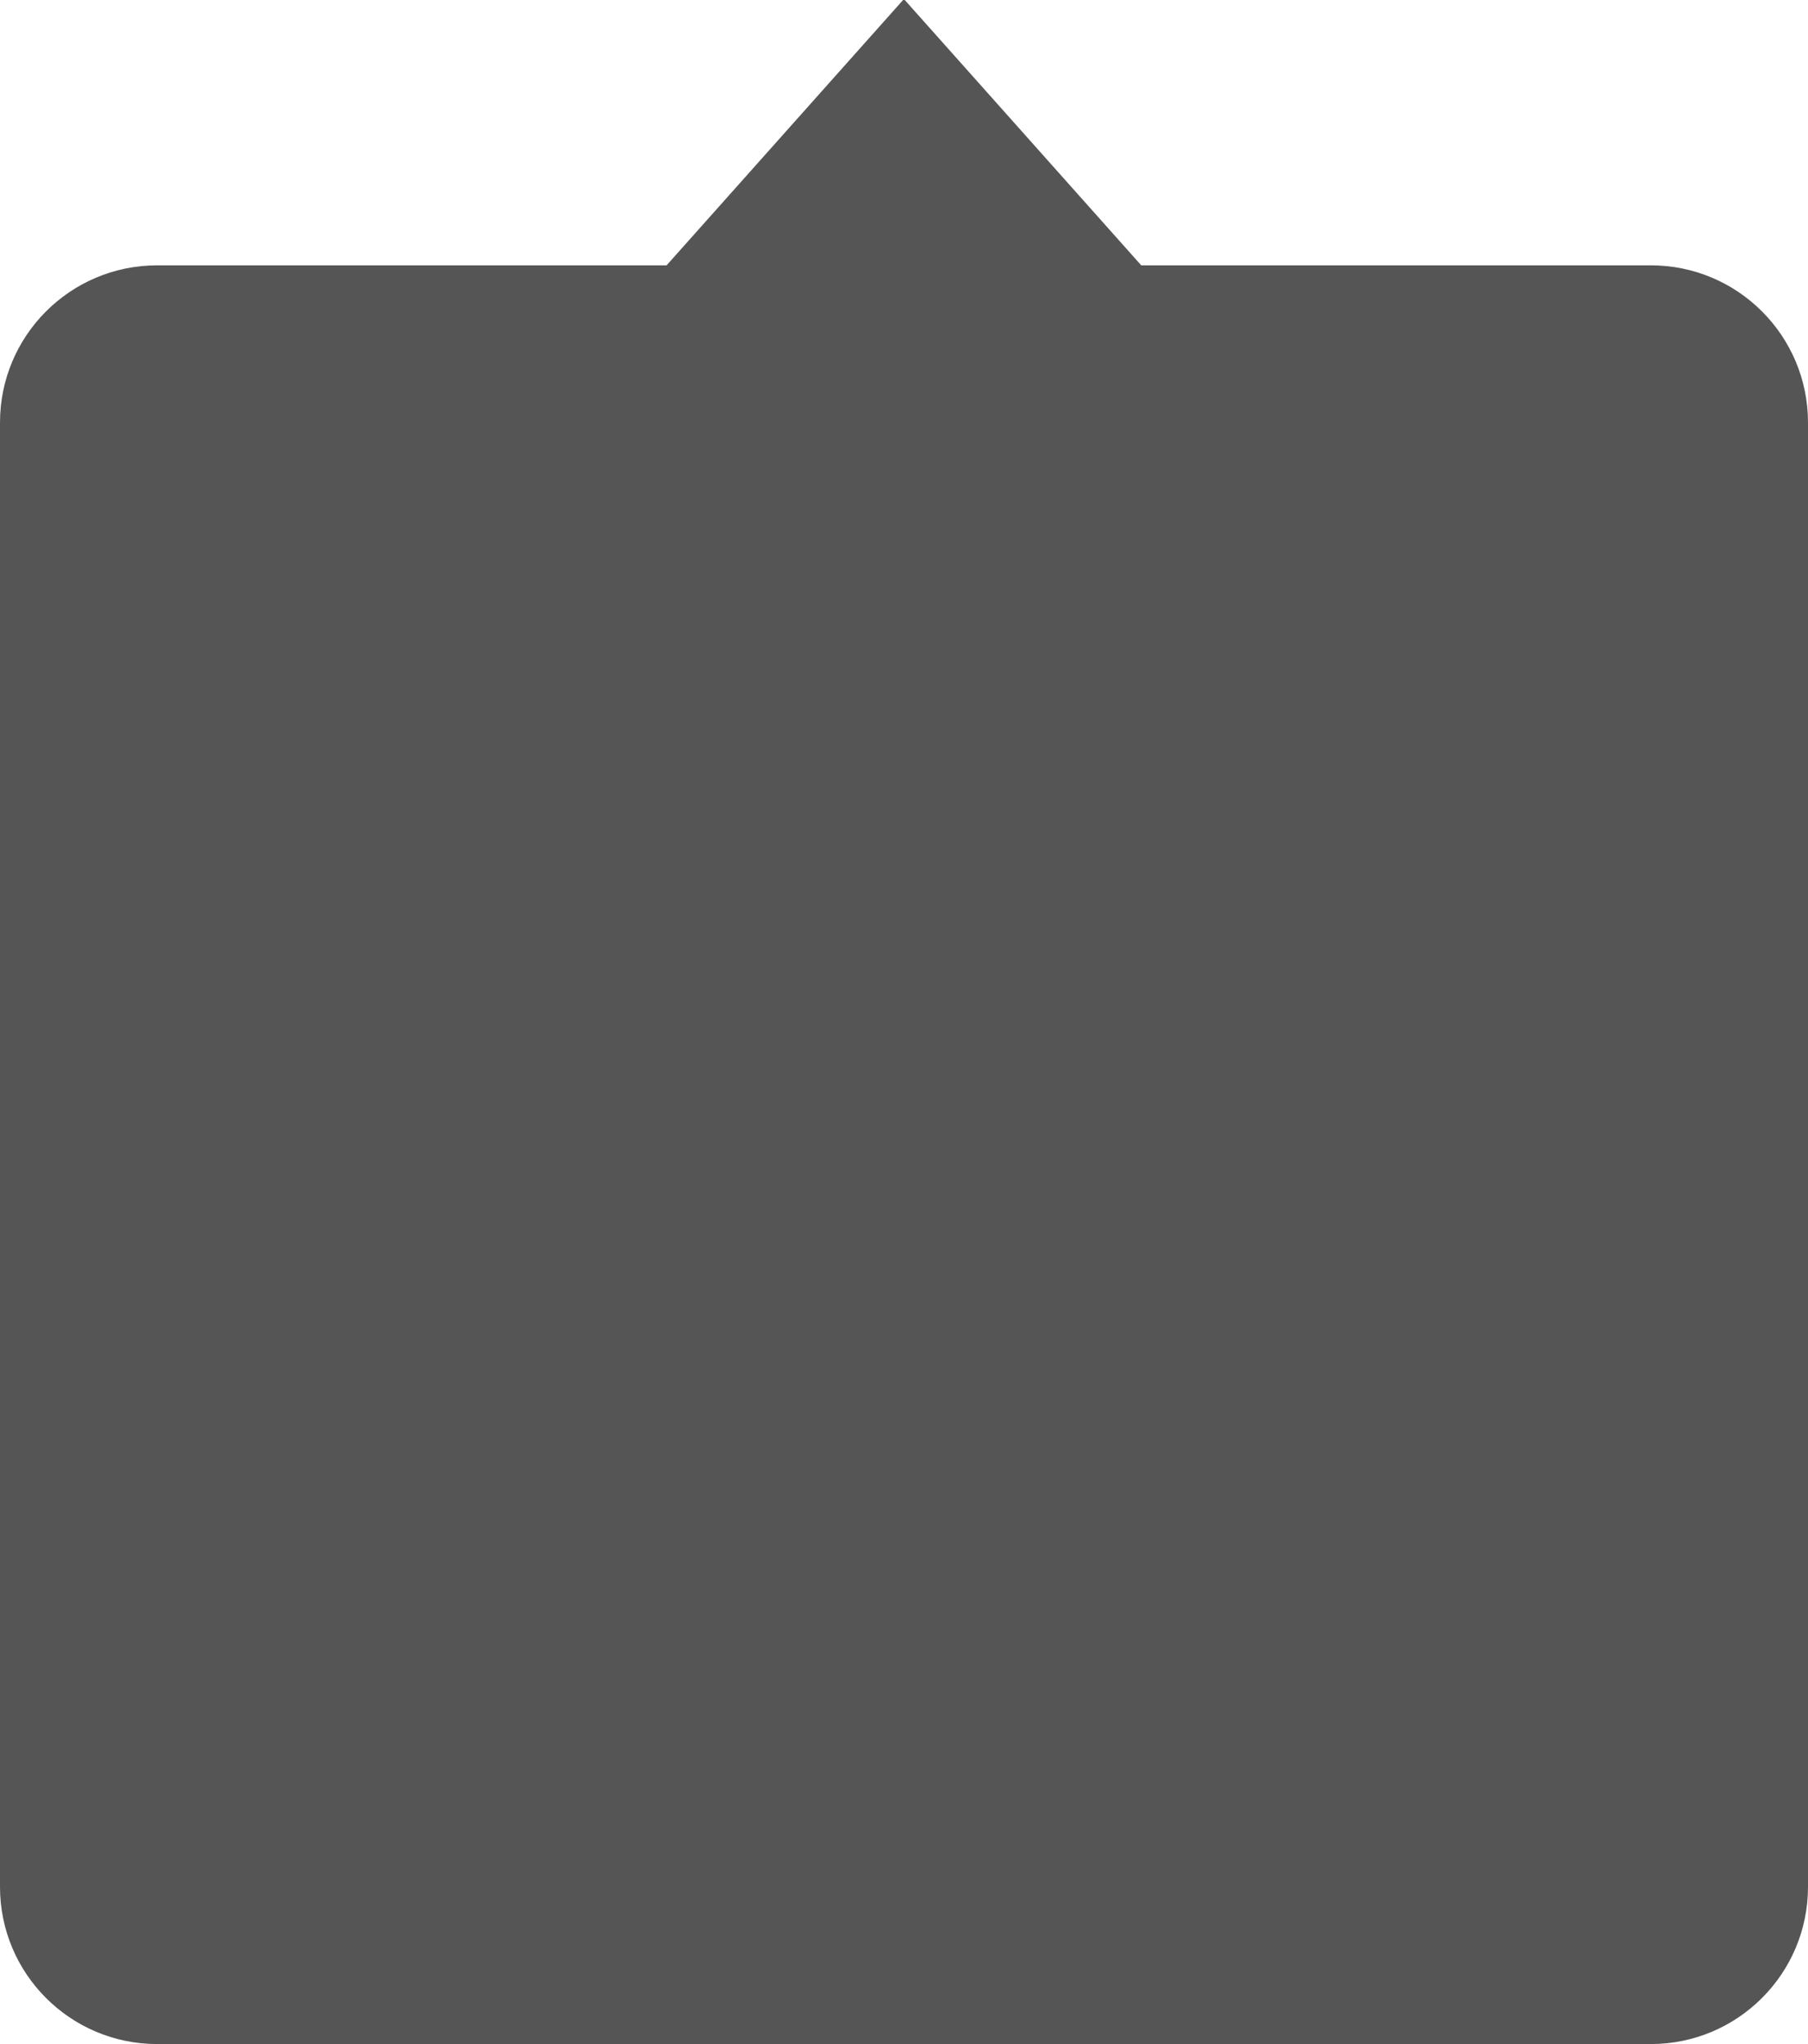 <svg xmlns="http://www.w3.org/2000/svg" xmlns:xlink="http://www.w3.org/1999/xlink" preserveAspectRatio="xMidYMid" width="23" height="26" viewBox="0 0 23 26">
  <defs>
    <style>
      .cls-1 {
        fill: #555;
        fill-rule: evenodd;
      }
    </style>
  </defs>
  <path d="M21.000,26.000 L2.000,26.000 C0.895,26.000 -0.000,25.105 -0.000,24.000 L-0.000,5.375 C-0.000,4.270 0.895,3.375 2.000,3.375 L8.480,3.375 L11.499,-0.012 L14.518,3.375 L21.000,3.375 C22.105,3.375 23.000,4.270 23.000,5.375 L23.000,24.000 C23.000,25.105 22.105,26.000 21.000,26.000 Z" class="cls-1"/>
</svg>
